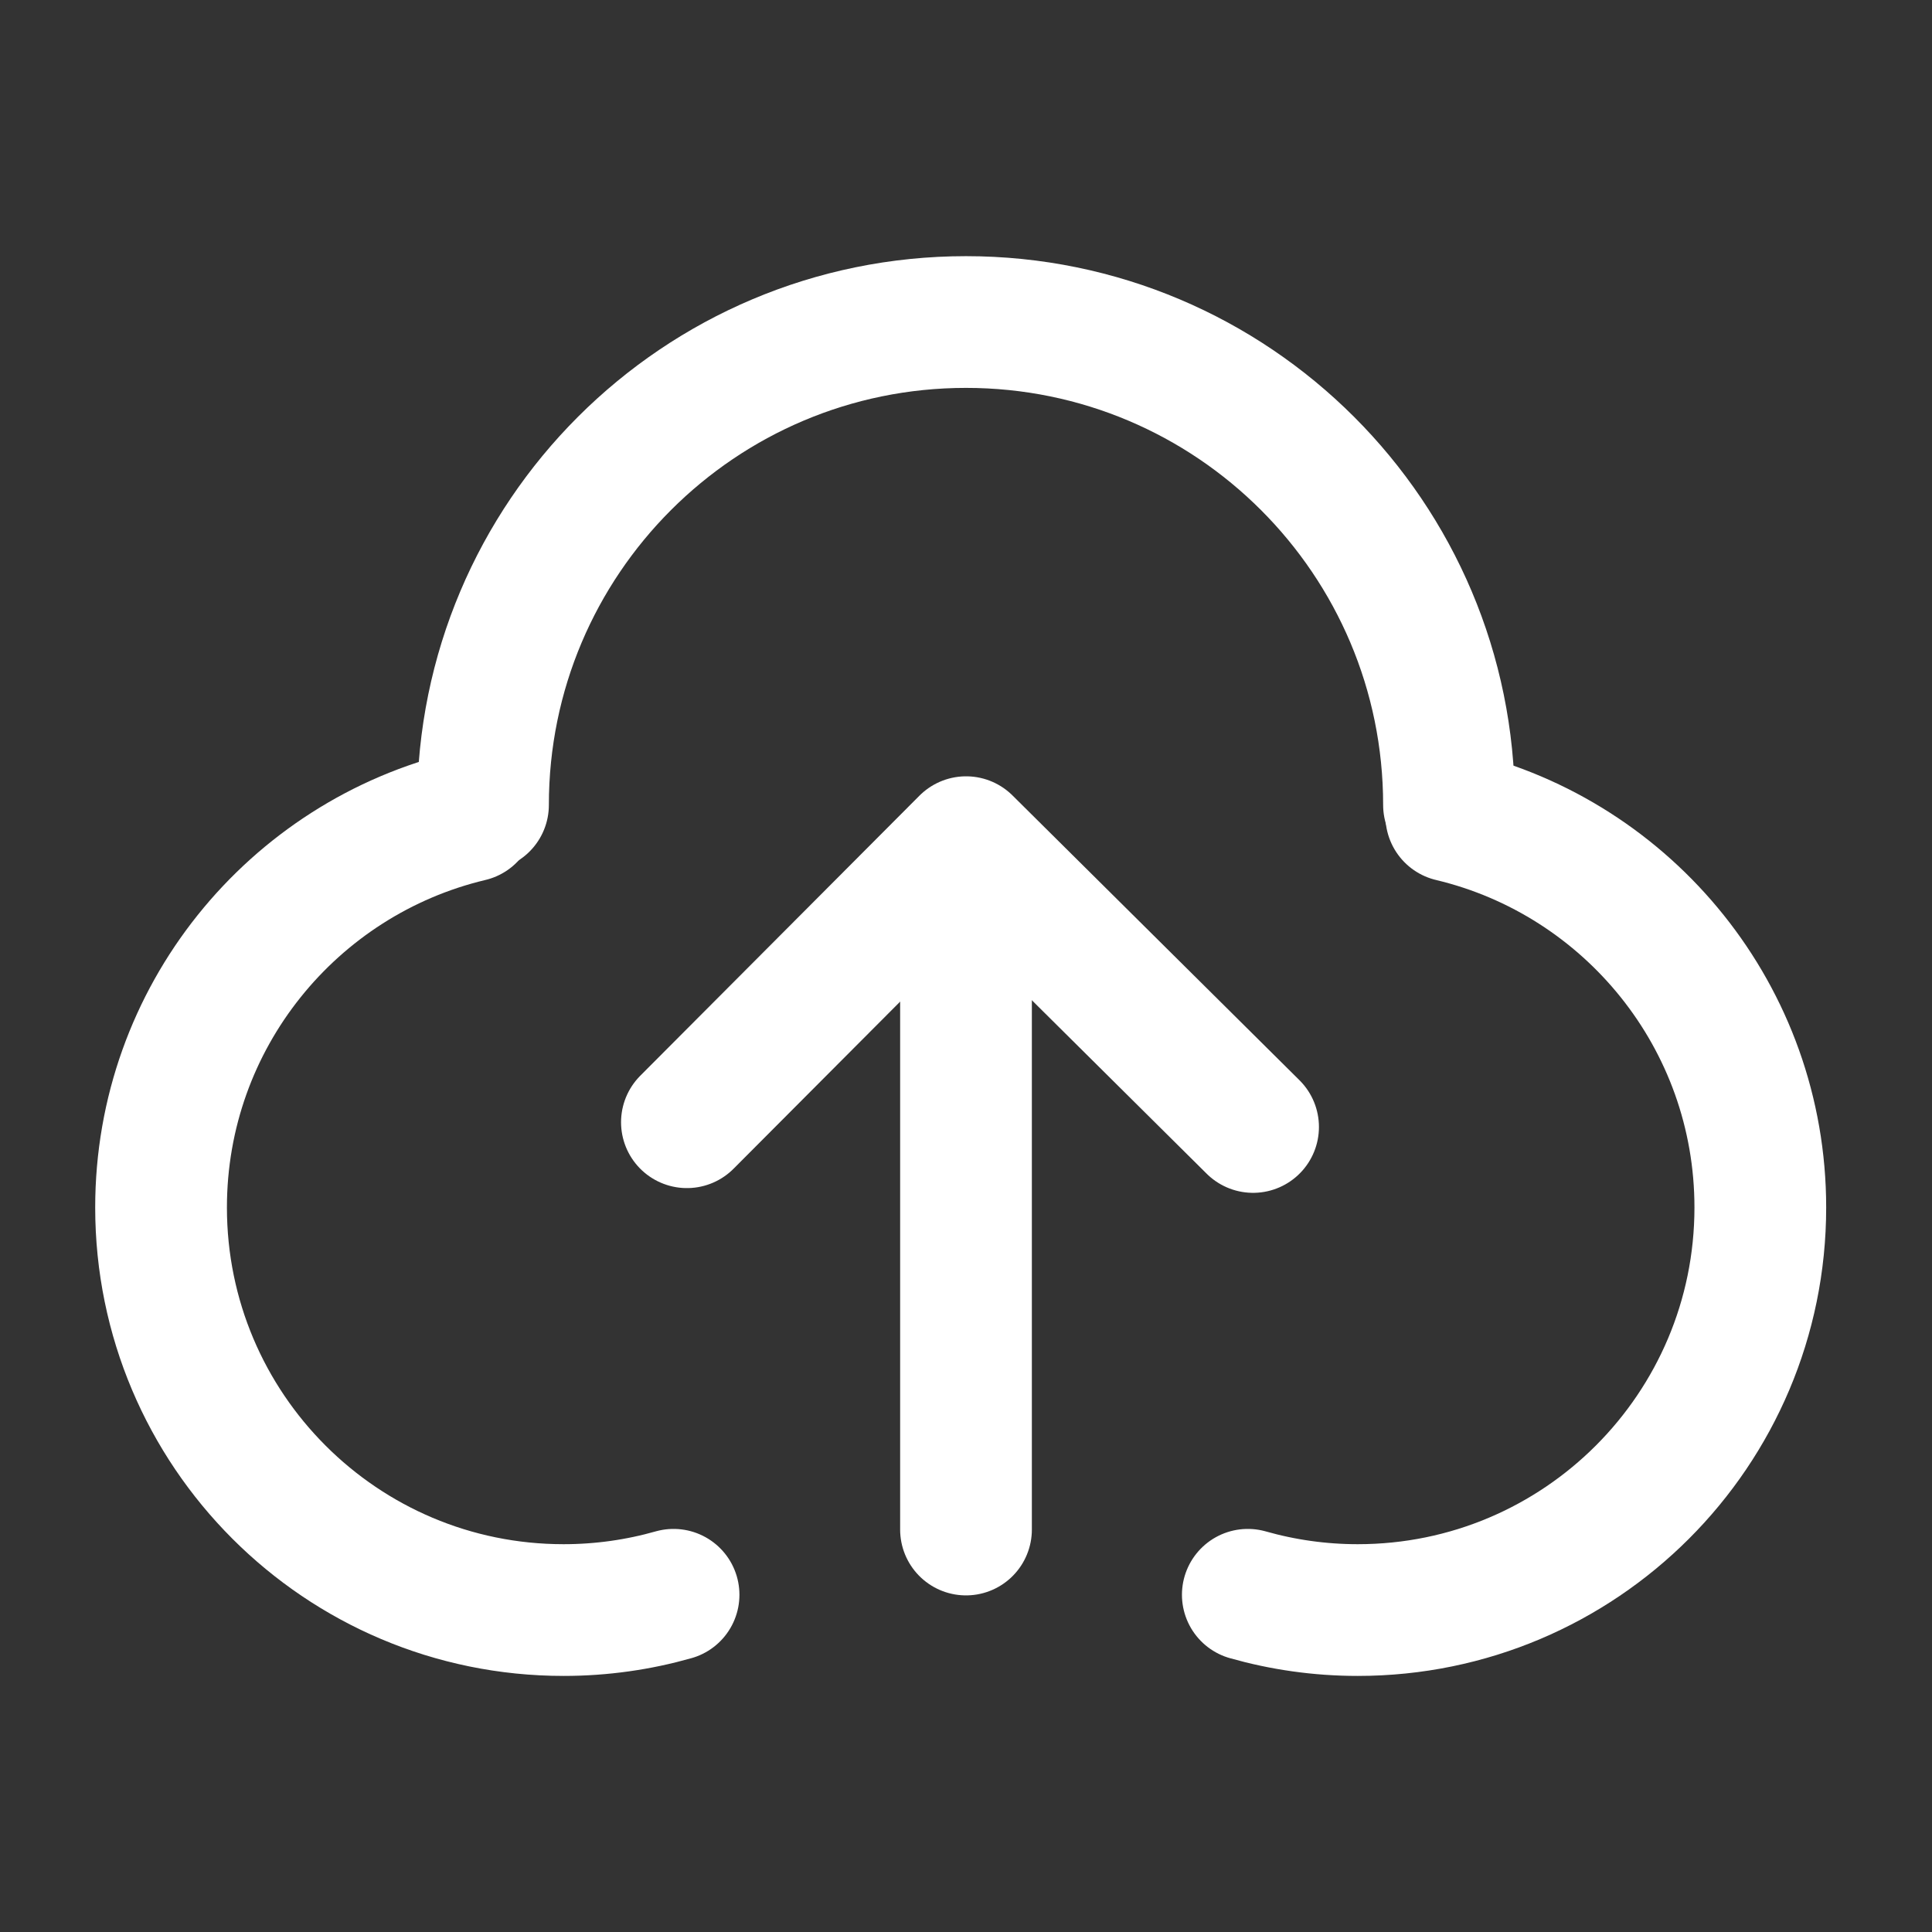 <svg width="22" height="22" viewBox="0 0 22 22" fill="none" xmlns="http://www.w3.org/2000/svg">
<rect x="0" y="0" width="22" height="22" fill="#333333" stroke="none"/>
<g id="Group 6750">
<path id="Vector" d="M5.353 9.291C3.335 9.771 1.834 11.585 1.834 13.75C1.834 16.281 3.886 18.334 6.417 18.334C6.852 18.334 7.272 18.273 7.67 18.16" stroke="white" stroke-width="1.5" stroke-linecap="round" stroke-linejoin="round"/>
<path id="Vector_2" d="M16.526 9.291C18.544 9.771 20.045 11.585 20.045 13.75C20.045 16.281 17.993 18.334 15.461 18.334C15.027 18.334 14.607 18.273 14.209 18.16" stroke="white" stroke-width="1.5" stroke-linecap="round" stroke-linejoin="round"/>
<path id="Vector_3" d="M16.5 9.166C16.5 6.129 14.038 3.667 11 3.667C7.962 3.667 5.5 6.129 5.5 9.166" stroke="white" stroke-width="1.5" stroke-linecap="round" stroke-linejoin="round"/>
<path id="Vector_4" d="M7.822 12.779L11.001 9.59L14.269 12.833" stroke="white" stroke-width="1.5" stroke-linecap="round" stroke-linejoin="round"/>
<path id="Vector_5" d="M11 17.417V11.212" stroke="white" stroke-width="1.5" stroke-linecap="round" stroke-linejoin="round"/>
</g>
</svg>
